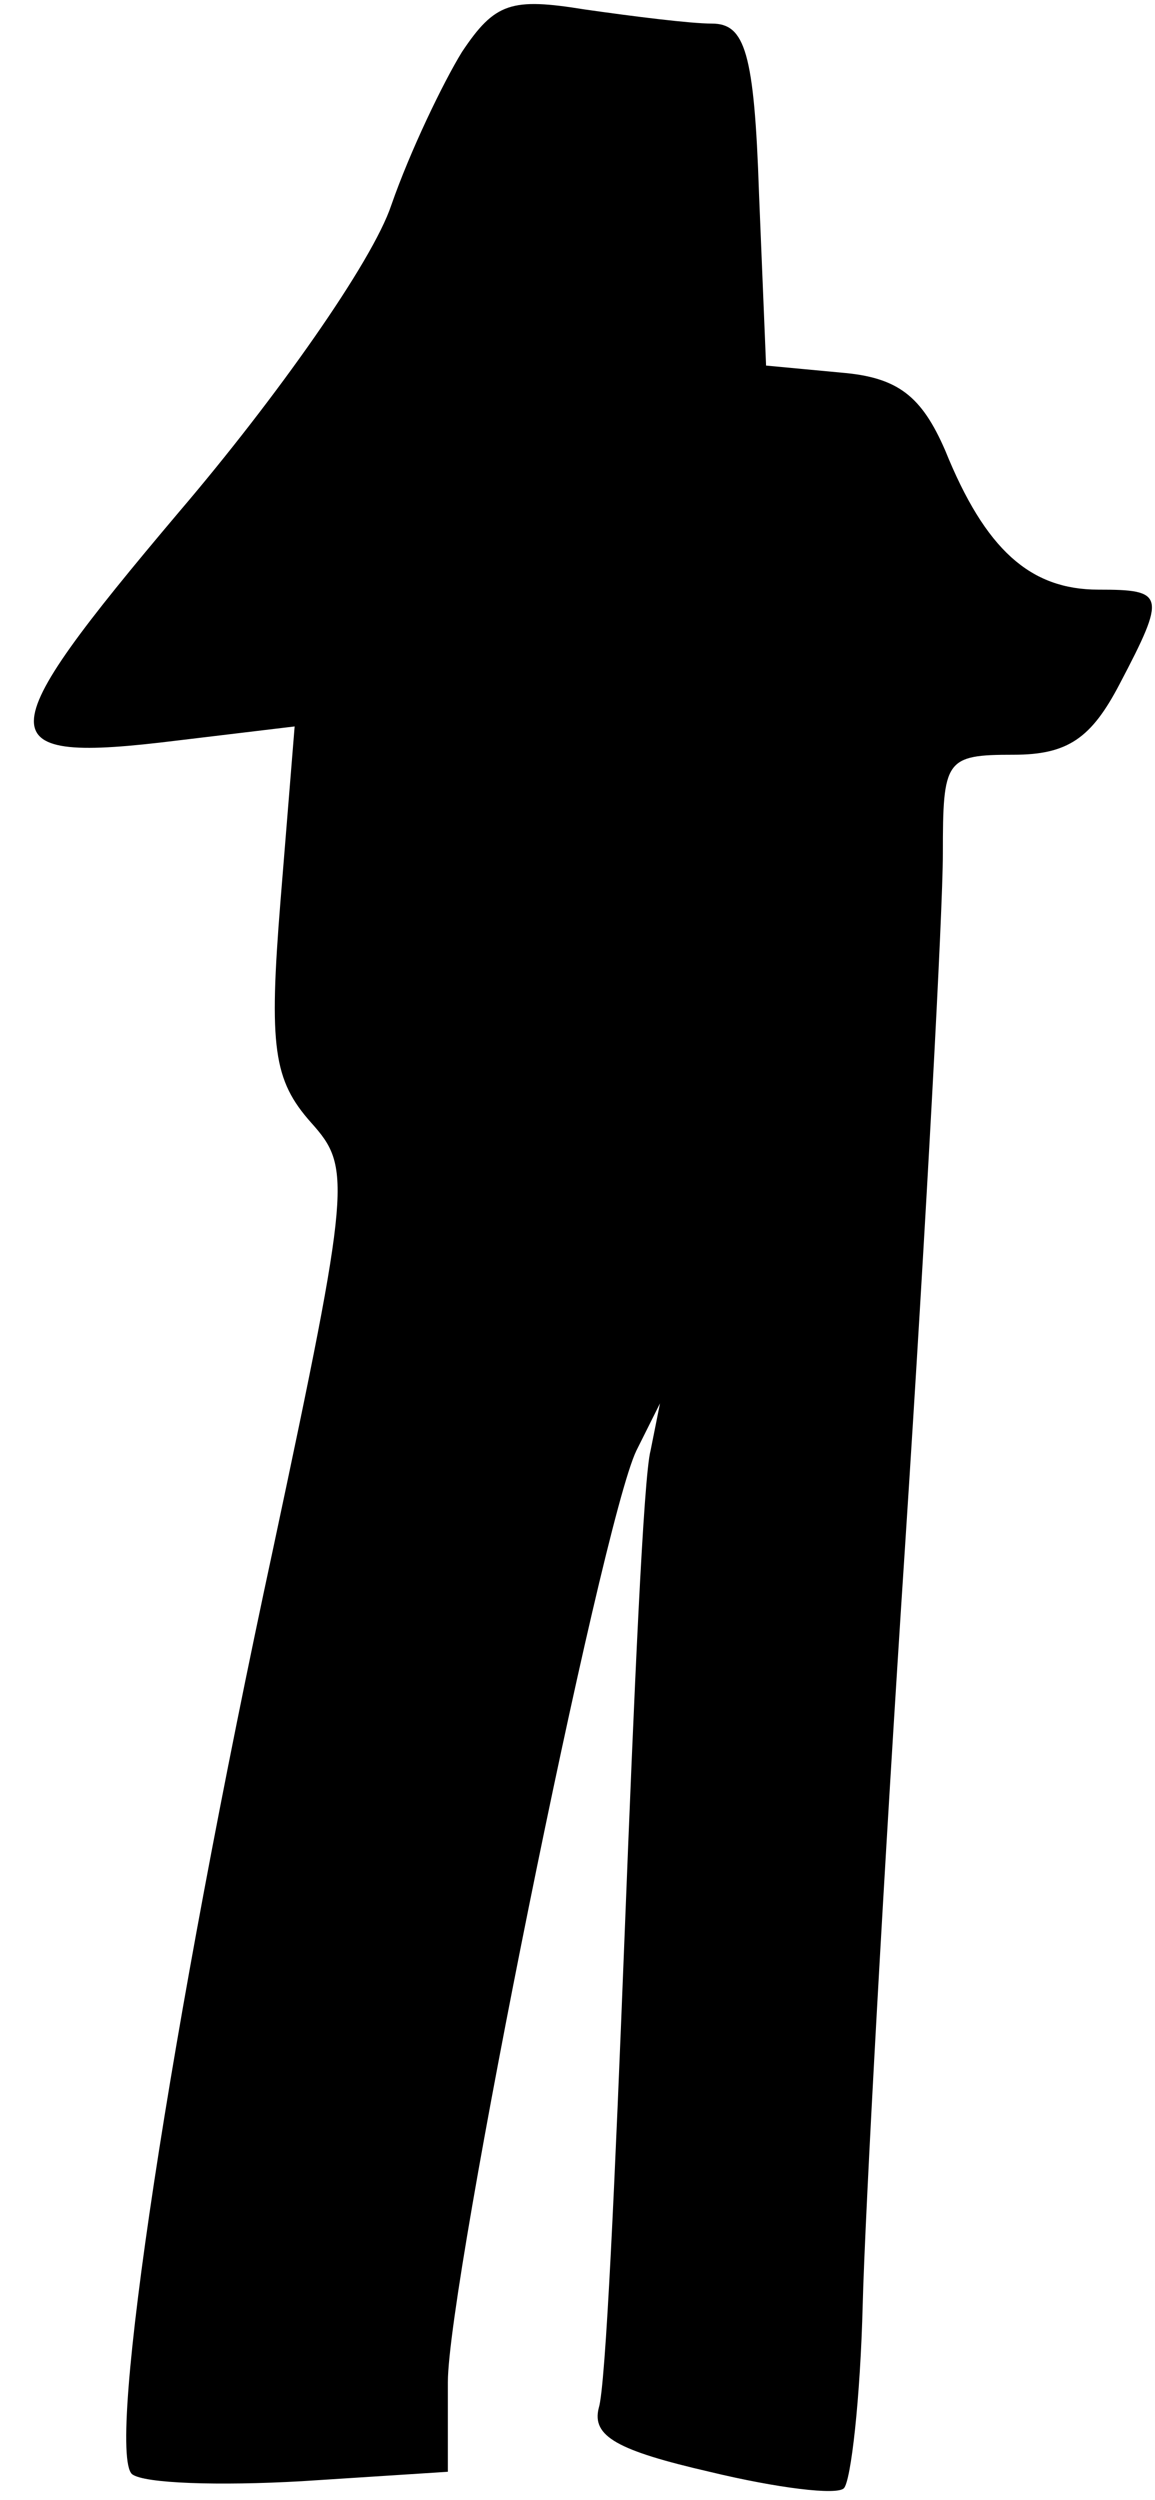 <?xml version="1.0" standalone="no"?>
<!DOCTYPE svg PUBLIC "-//W3C//DTD SVG 20010904//EN"
 "http://www.w3.org/TR/2001/REC-SVG-20010904/DTD/svg10.dtd">
<svg version="1.0" xmlns="http://www.w3.org/2000/svg"
 width="49pt" height="106pt" viewBox="0 0 49 106"
 preserveAspectRatio="xMidYMid meet">
<g transform="translate(0,106) scale(0.1,-0.1)"
fill="#000000" stroke="none">
<path fill="#000000" stroke="none" d="M196 1038 c-8 -13 -22 -42 -30 -65 -8
-24 -49 -82 -90 -130 -82 -97 -82 -107 -1 -97 l50 6 -6 -74 c-5 -62 -3 -76 13
-94 17 -19 17 -25 -16 -180 -44 -204 -71 -383 -60 -393 5 -4 37 -5 72 -3 l62
4 0 38 c0 42 65 364 80 395 l10 20 -4 -20 c-3 -11 -7 -103 -11 -205 -4 -102
-8 -192 -11 -201 -3 -12 8 -18 47 -27 29 -7 54 -10 57 -7 3 3 7 38 8 78 1 39
9 185 18 322 9 138 16 269 16 293 0 40 1 42 30 42 23 0 33 7 45 30 20 38 19
40 -9 40 -29 0 -48 17 -65 59 -10 23 -20 31 -44 33 l-32 3 -3 73 c-2 60 -6 72
-20 72 -9 0 -33 3 -54 6 -31 5 -38 3 -52 -18z"/>
</g>
</svg>
